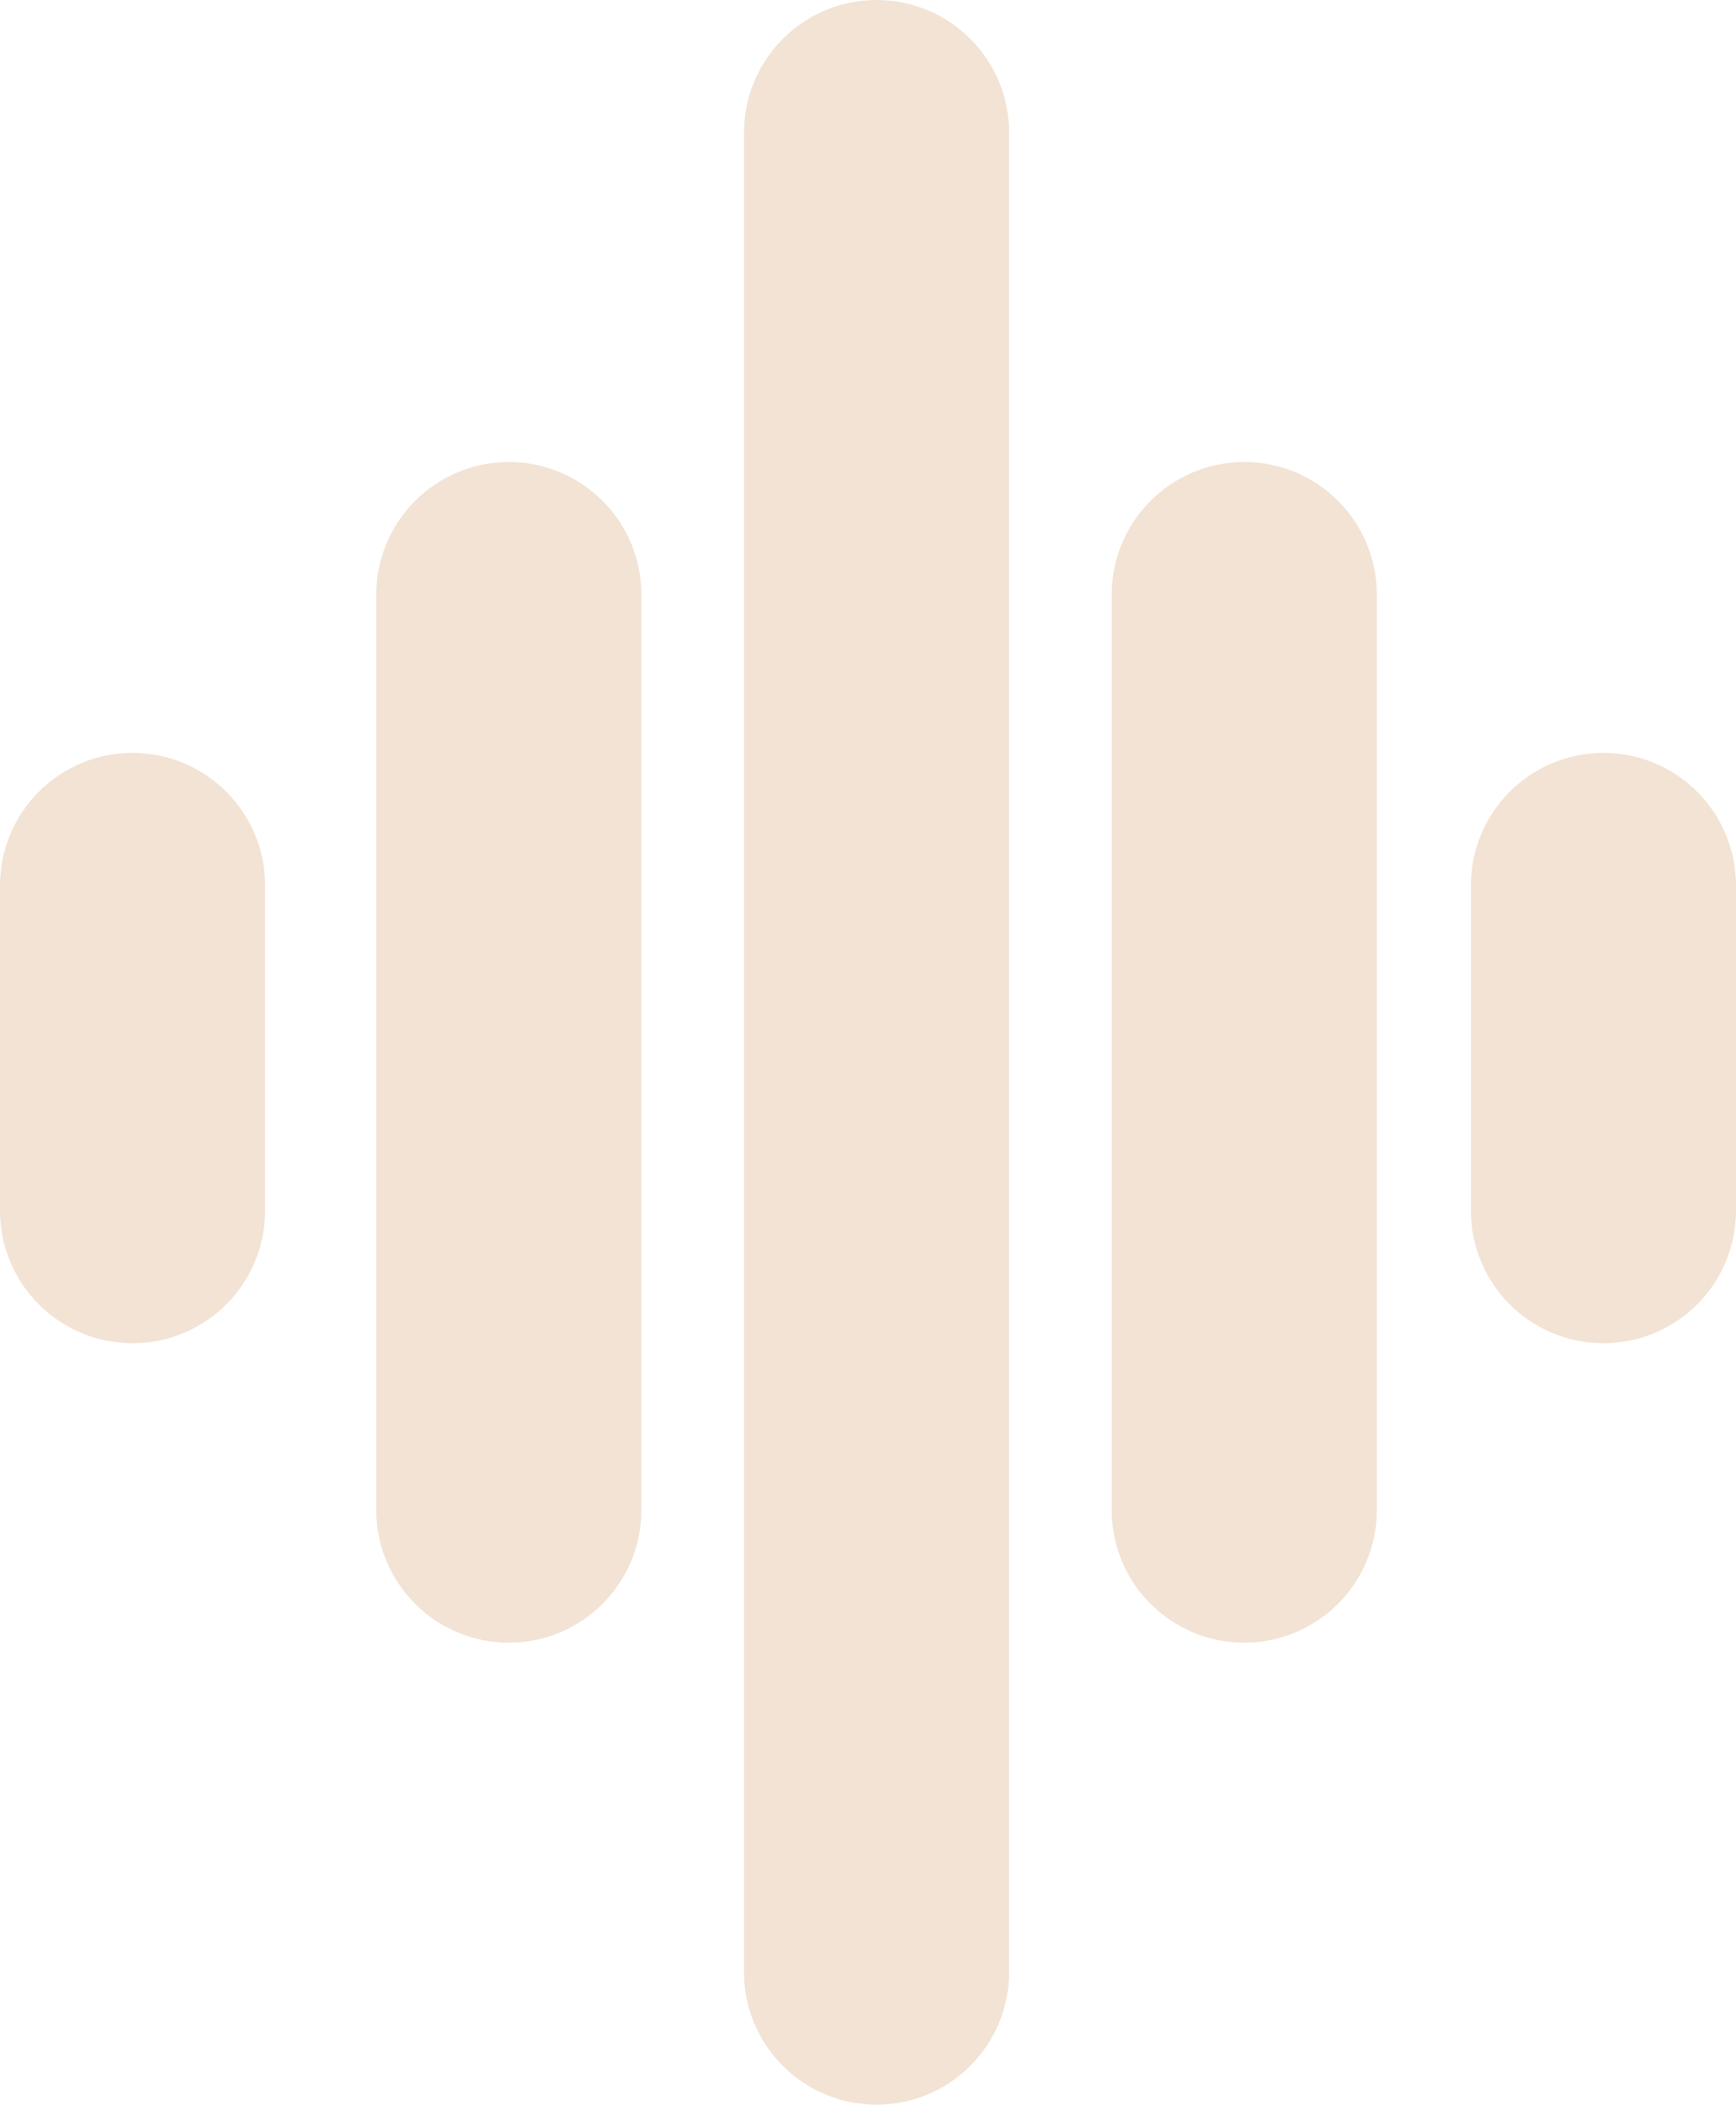 <?xml version="1.0" encoding="UTF-8"?>
<svg id="Layer_2" data-name="Layer 2" xmlns="http://www.w3.org/2000/svg" viewBox="0 0 203 246">
  <defs>
    <style>
      .cls-1 {
        fill: #f2e3d4;
        stroke-width: 0px;
      }
    </style>
  </defs>
  <g id="Layer_1-2" data-name="Layer 1">
    <path class="cls-1" d="M102.5,0h0c8.56,0,15.5,6.94,15.5,15.5v215c0,8.56-6.94,15.5-15.5,15.5h0c-8.56,0-15.5-6.94-15.5-15.5V15.5c0-8.56,6.94-15.5,15.5-15.5Z"/>
    <path class="cls-1" d="M145.5,54h0c8.56,0,15.5,6.94,15.5,15.5v107c0,8.56-6.94,15.5-15.5,15.5h0c-8.56,0-15.5-6.94-15.5-15.5v-107c0-8.56,6.94-15.5,15.5-15.5Z"/>
    <path class="cls-1" d="M187.5,88h0c8.56,0,15.5,6.94,15.5,15.5v38c0,8.56-6.94,15.5-15.5,15.5h0c-8.56,0-15.5-6.94-15.5-15.5v-38c0-8.56,6.94-15.5,15.5-15.5Z"/>
    <path class="cls-1" d="M59.5,54h0c8.56,0,15.5,6.94,15.5,15.5v107c0,8.56-6.94,15.5-15.5,15.5h0c-8.56,0-15.5-6.94-15.5-15.5v-107c0-8.56,6.94-15.5,15.5-15.5Z"/>
    <path class="cls-1" d="M15.5,88h0c8.56,0,15.5,6.94,15.5,15.5v38c0,8.56-6.94,15.5-15.5,15.5h0c-8.56,0-15.5-6.94-15.5-15.5v-38c0-8.56,6.94-15.5,15.5-15.5Z"/>
  </g>
</svg>